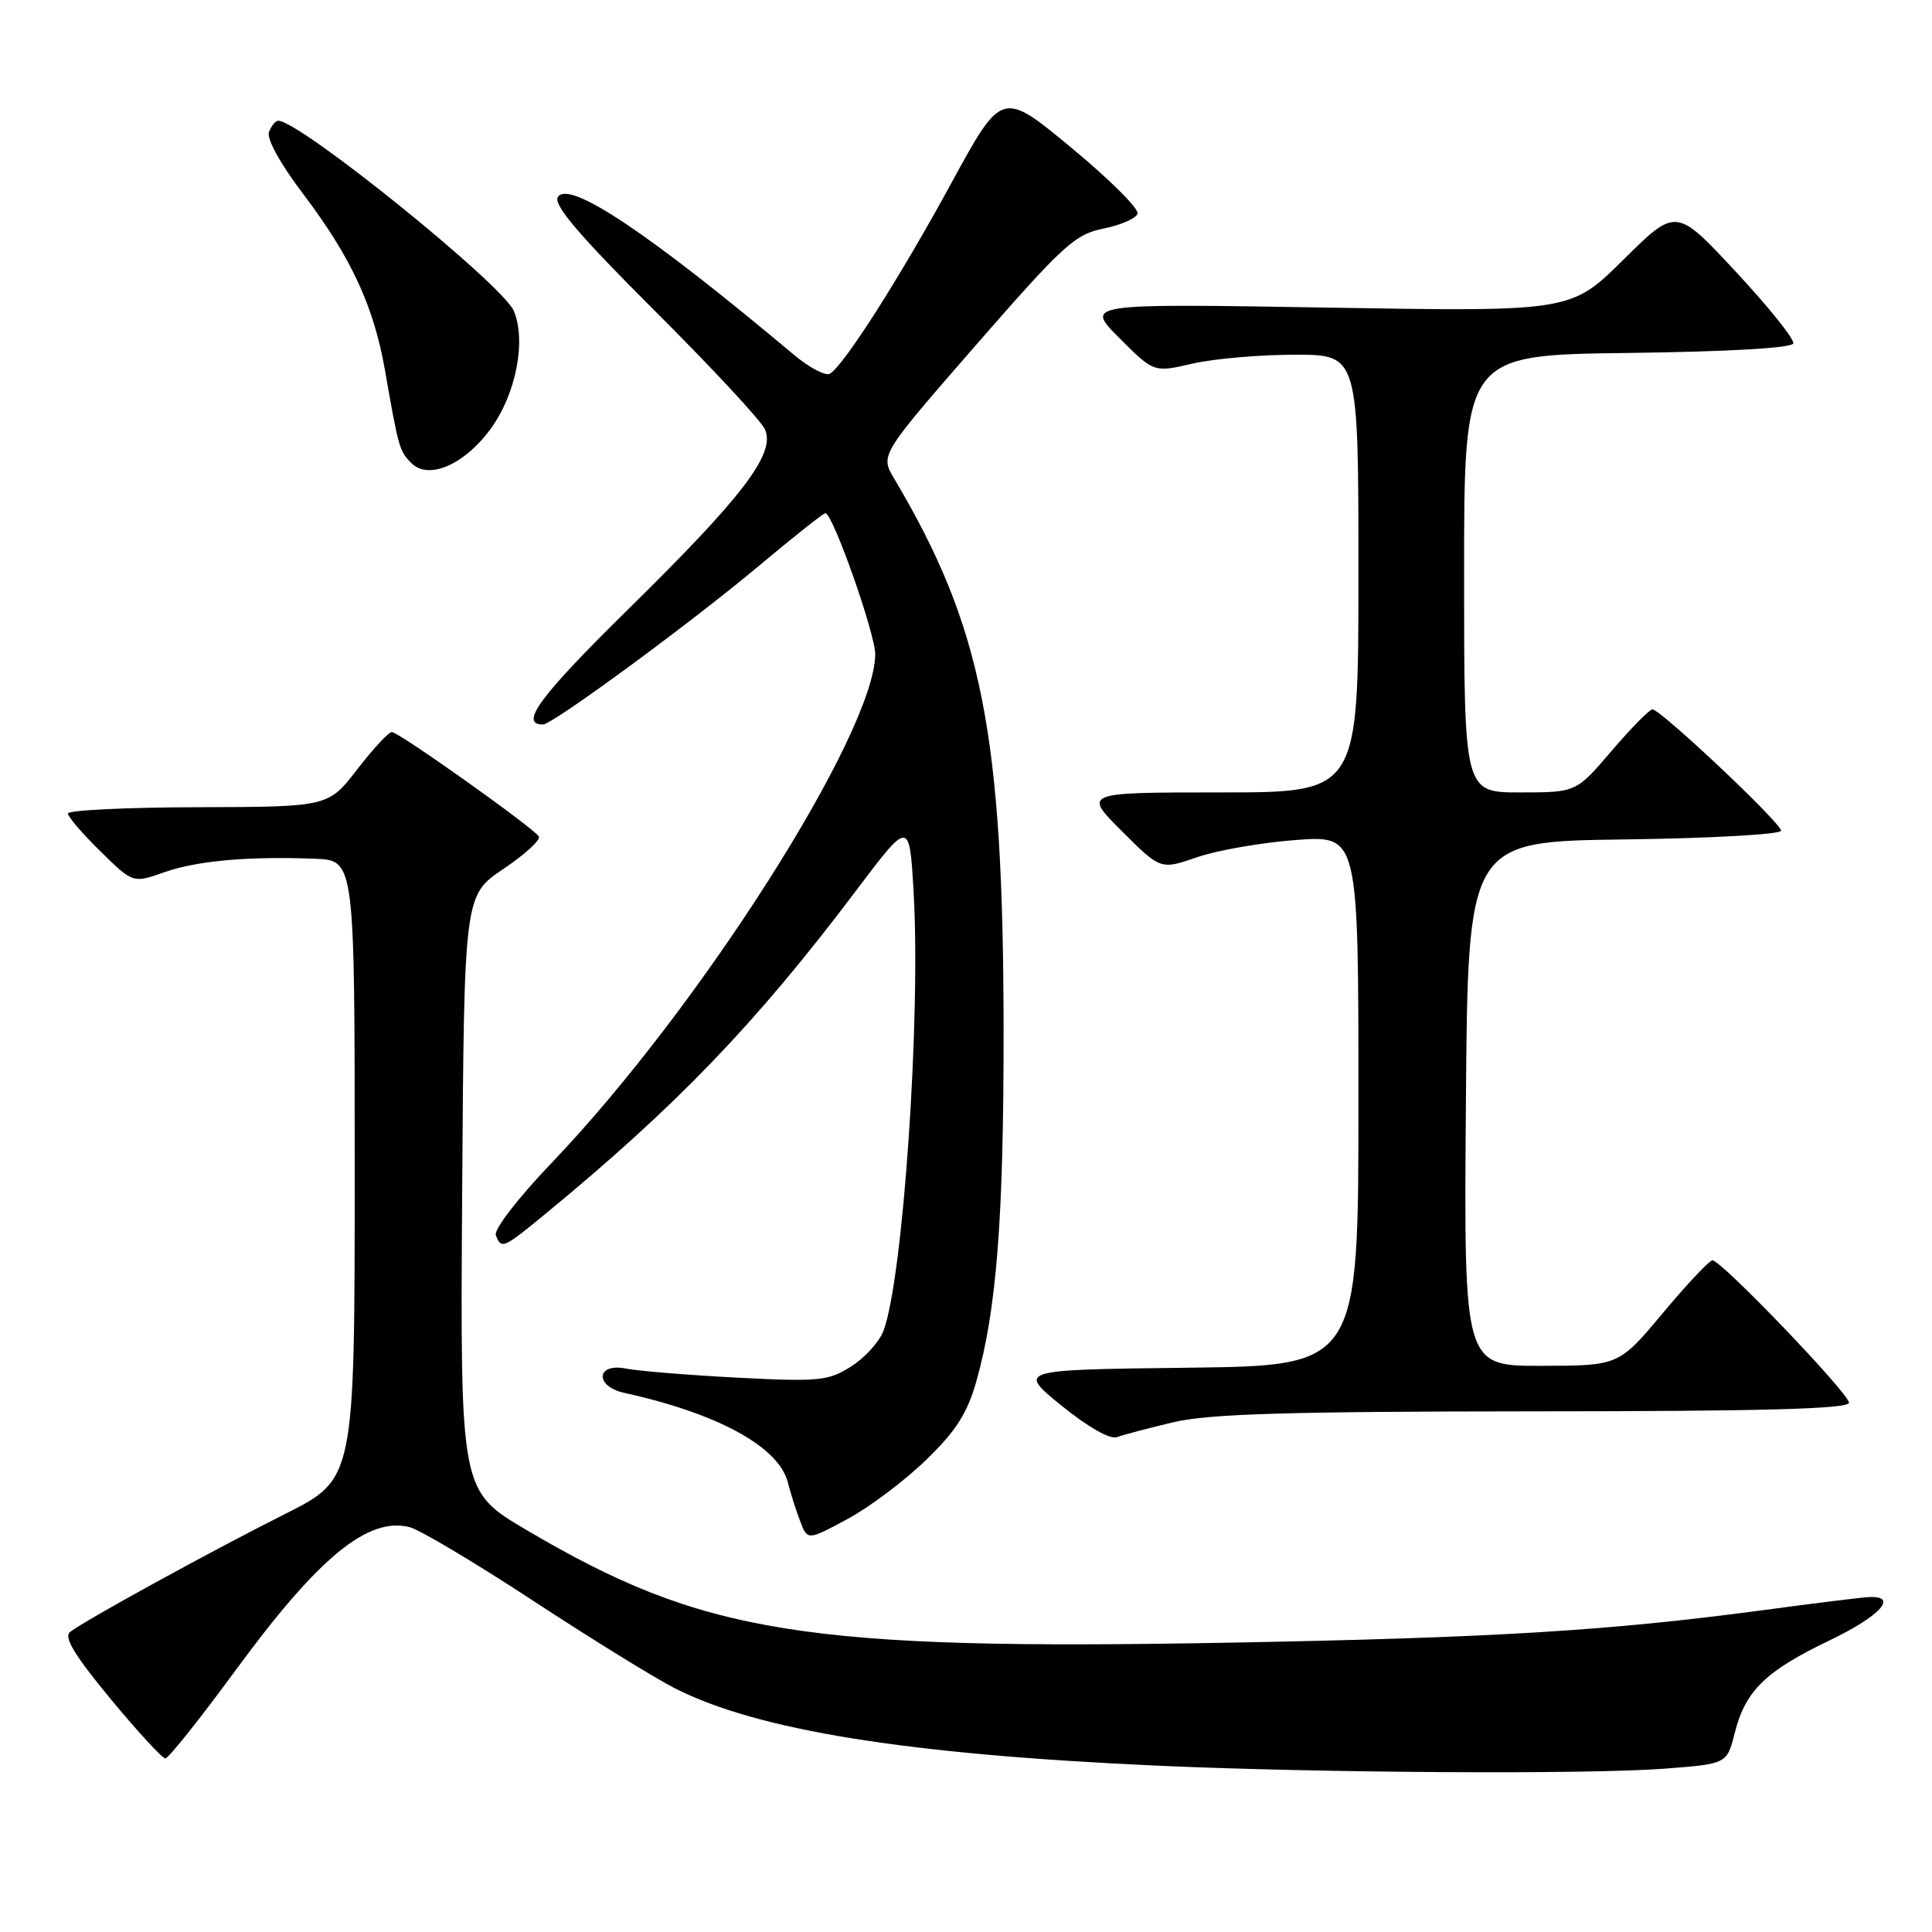 <?xml version="1.0" encoding="UTF-8" standalone="no"?>
<!DOCTYPE svg PUBLIC "-//W3C//DTD SVG 1.1//EN" "http://www.w3.org/Graphics/SVG/1.1/DTD/svg11.dtd" >
<svg xmlns="http://www.w3.org/2000/svg" xmlns:xlink="http://www.w3.org/1999/xlink" version="1.1" viewBox="0 0 256 256">
 <g >
 <path fill="currentColor"
d=" M 220.67 234.35 C 228.83 233.72 228.83 233.72 229.87 229.60 C 231.27 224.04 233.95 221.42 242.39 217.38 C 249.23 214.10 251.67 211.36 247.50 211.63 C 246.40 211.70 240.10 212.48 233.50 213.37 C 213.16 216.09 197.80 217.02 163.00 217.66 C 106.53 218.69 93.19 216.55 69.74 202.72 C 60.98 197.55 60.98 197.55 61.24 158.10 C 61.50 118.64 61.50 118.64 66.70 115.14 C 69.56 113.22 71.67 111.28 71.40 110.84 C 70.68 109.67 52.84 97.00 51.92 97.00 C 51.49 97.00 49.43 99.23 47.32 101.96 C 43.50 106.91 43.50 106.91 26.25 106.96 C 16.76 106.98 9.00 107.36 9.00 107.79 C 9.00 108.23 10.94 110.49 13.31 112.81 C 17.62 117.04 17.62 117.04 21.76 115.58 C 26.11 114.05 32.94 113.44 41.75 113.79 C 47.00 114.00 47.00 114.00 47.00 154.99 C 47.00 195.98 47.00 195.98 37.75 200.62 C 27.96 205.54 11.32 214.67 9.29 216.24 C 8.41 216.92 9.86 219.31 14.63 225.09 C 18.23 229.44 21.51 233.00 21.91 233.00 C 22.32 233.00 26.53 227.71 31.27 221.25 C 42.21 206.33 48.75 200.97 54.27 202.35 C 55.60 202.69 62.95 207.06 70.60 212.08 C 78.24 217.09 86.71 222.32 89.41 223.70 C 100.40 229.29 120.20 232.47 153.38 233.96 C 174.94 234.93 210.56 235.14 220.67 234.35 Z  M 122.66 193.50 C 126.68 189.61 128.17 187.28 129.38 183.00 C 132.06 173.52 133.00 161.35 132.98 136.53 C 132.95 97.17 130.15 83.06 118.47 63.40 C 116.63 60.29 116.63 60.29 129.34 45.70 C 140.83 32.52 142.46 31.03 146.20 30.29 C 148.48 29.84 150.52 28.95 150.73 28.31 C 150.94 27.67 146.99 23.73 141.94 19.56 C 132.76 11.96 132.76 11.96 126.01 24.35 C 119.19 36.86 111.87 48.34 109.98 49.51 C 109.41 49.86 107.27 48.74 105.22 47.03 C 85.98 30.88 75.37 23.79 73.92 26.11 C 73.28 27.13 76.73 31.17 86.74 41.16 C 94.28 48.67 100.85 55.75 101.36 56.89 C 102.79 60.09 98.51 65.72 83.26 80.71 C 71.53 92.25 68.75 96.00 71.94 96.00 C 73.23 96.00 91.62 82.48 100.69 74.87 C 105.20 71.09 109.10 68.00 109.37 68.00 C 110.35 68.00 116.00 84.02 115.97 86.72 C 115.87 97.16 92.67 133.62 73.14 154.04 C 68.66 158.72 65.42 162.92 65.70 163.67 C 66.43 165.56 66.66 165.46 72.36 160.77 C 89.69 146.50 100.19 135.58 113.39 118.07 C 120.50 108.64 120.50 108.64 121.05 118.07 C 122.04 134.79 119.65 169.52 117.06 176.36 C 116.50 177.81 114.58 179.93 112.77 181.07 C 109.77 182.98 108.51 183.10 97.73 182.55 C 91.25 182.21 84.62 181.67 82.98 181.35 C 78.97 180.54 78.75 183.69 82.75 184.57 C 95.20 187.32 103.21 191.72 104.40 196.45 C 104.74 197.81 105.46 200.08 106.01 201.52 C 107.00 204.13 107.00 204.13 112.24 201.31 C 115.13 199.77 119.81 196.25 122.66 193.50 Z  M 155.50 188.45 C 160.17 187.34 170.74 187.03 203.25 187.01 C 233.58 187.00 245.00 186.69 245.00 185.87 C 245.00 184.64 228.09 167.00 226.91 167.00 C 226.51 167.00 223.55 170.14 220.34 173.98 C 214.50 180.96 214.50 180.96 204.24 180.98 C 193.97 181.00 193.97 181.00 194.24 146.25 C 194.50 111.50 194.50 111.50 215.25 111.23 C 226.66 111.08 236.00 110.56 236.00 110.07 C 236.00 109.04 220.04 94.00 218.96 94.00 C 218.56 94.00 216.13 96.48 213.54 99.50 C 208.85 105.00 208.85 105.00 201.42 105.00 C 194.00 105.00 194.00 105.00 194.00 76.02 C 194.00 47.04 194.00 47.04 215.67 46.77 C 229.02 46.60 237.44 46.12 237.62 45.50 C 237.78 44.95 234.35 40.67 230.00 36.00 C 222.09 27.50 222.09 27.50 215.12 34.40 C 208.15 41.30 208.15 41.30 175.95 40.76 C 143.75 40.22 143.75 40.22 148.32 44.79 C 152.89 49.37 152.89 49.37 158.02 48.18 C 160.84 47.53 166.94 47.00 171.58 47.00 C 180.00 47.00 180.00 47.00 180.00 76.00 C 180.00 105.00 180.00 105.00 161.76 105.00 C 143.52 105.00 143.52 105.00 148.65 110.13 C 153.79 115.26 153.79 115.26 158.64 113.58 C 161.31 112.66 167.21 111.64 171.75 111.30 C 180.00 110.70 180.00 110.70 180.00 145.83 C 180.00 180.96 180.00 180.96 157.40 181.23 C 134.81 181.50 134.81 181.50 140.65 186.25 C 144.15 189.09 147.10 190.77 148.00 190.43 C 148.82 190.12 152.20 189.23 155.50 188.45 Z  M 65.04 56.79 C 68.38 52.17 69.74 45.21 68.09 41.21 C 66.65 37.74 39.73 16.00 36.87 16.00 C 36.51 16.00 35.96 16.67 35.64 17.49 C 35.30 18.38 37.16 21.74 40.20 25.74 C 46.50 34.06 49.51 40.53 51.00 49.00 C 52.82 59.42 52.93 59.79 54.52 61.37 C 56.79 63.65 61.58 61.56 65.04 56.79 Z "/>
</g>
</svg>